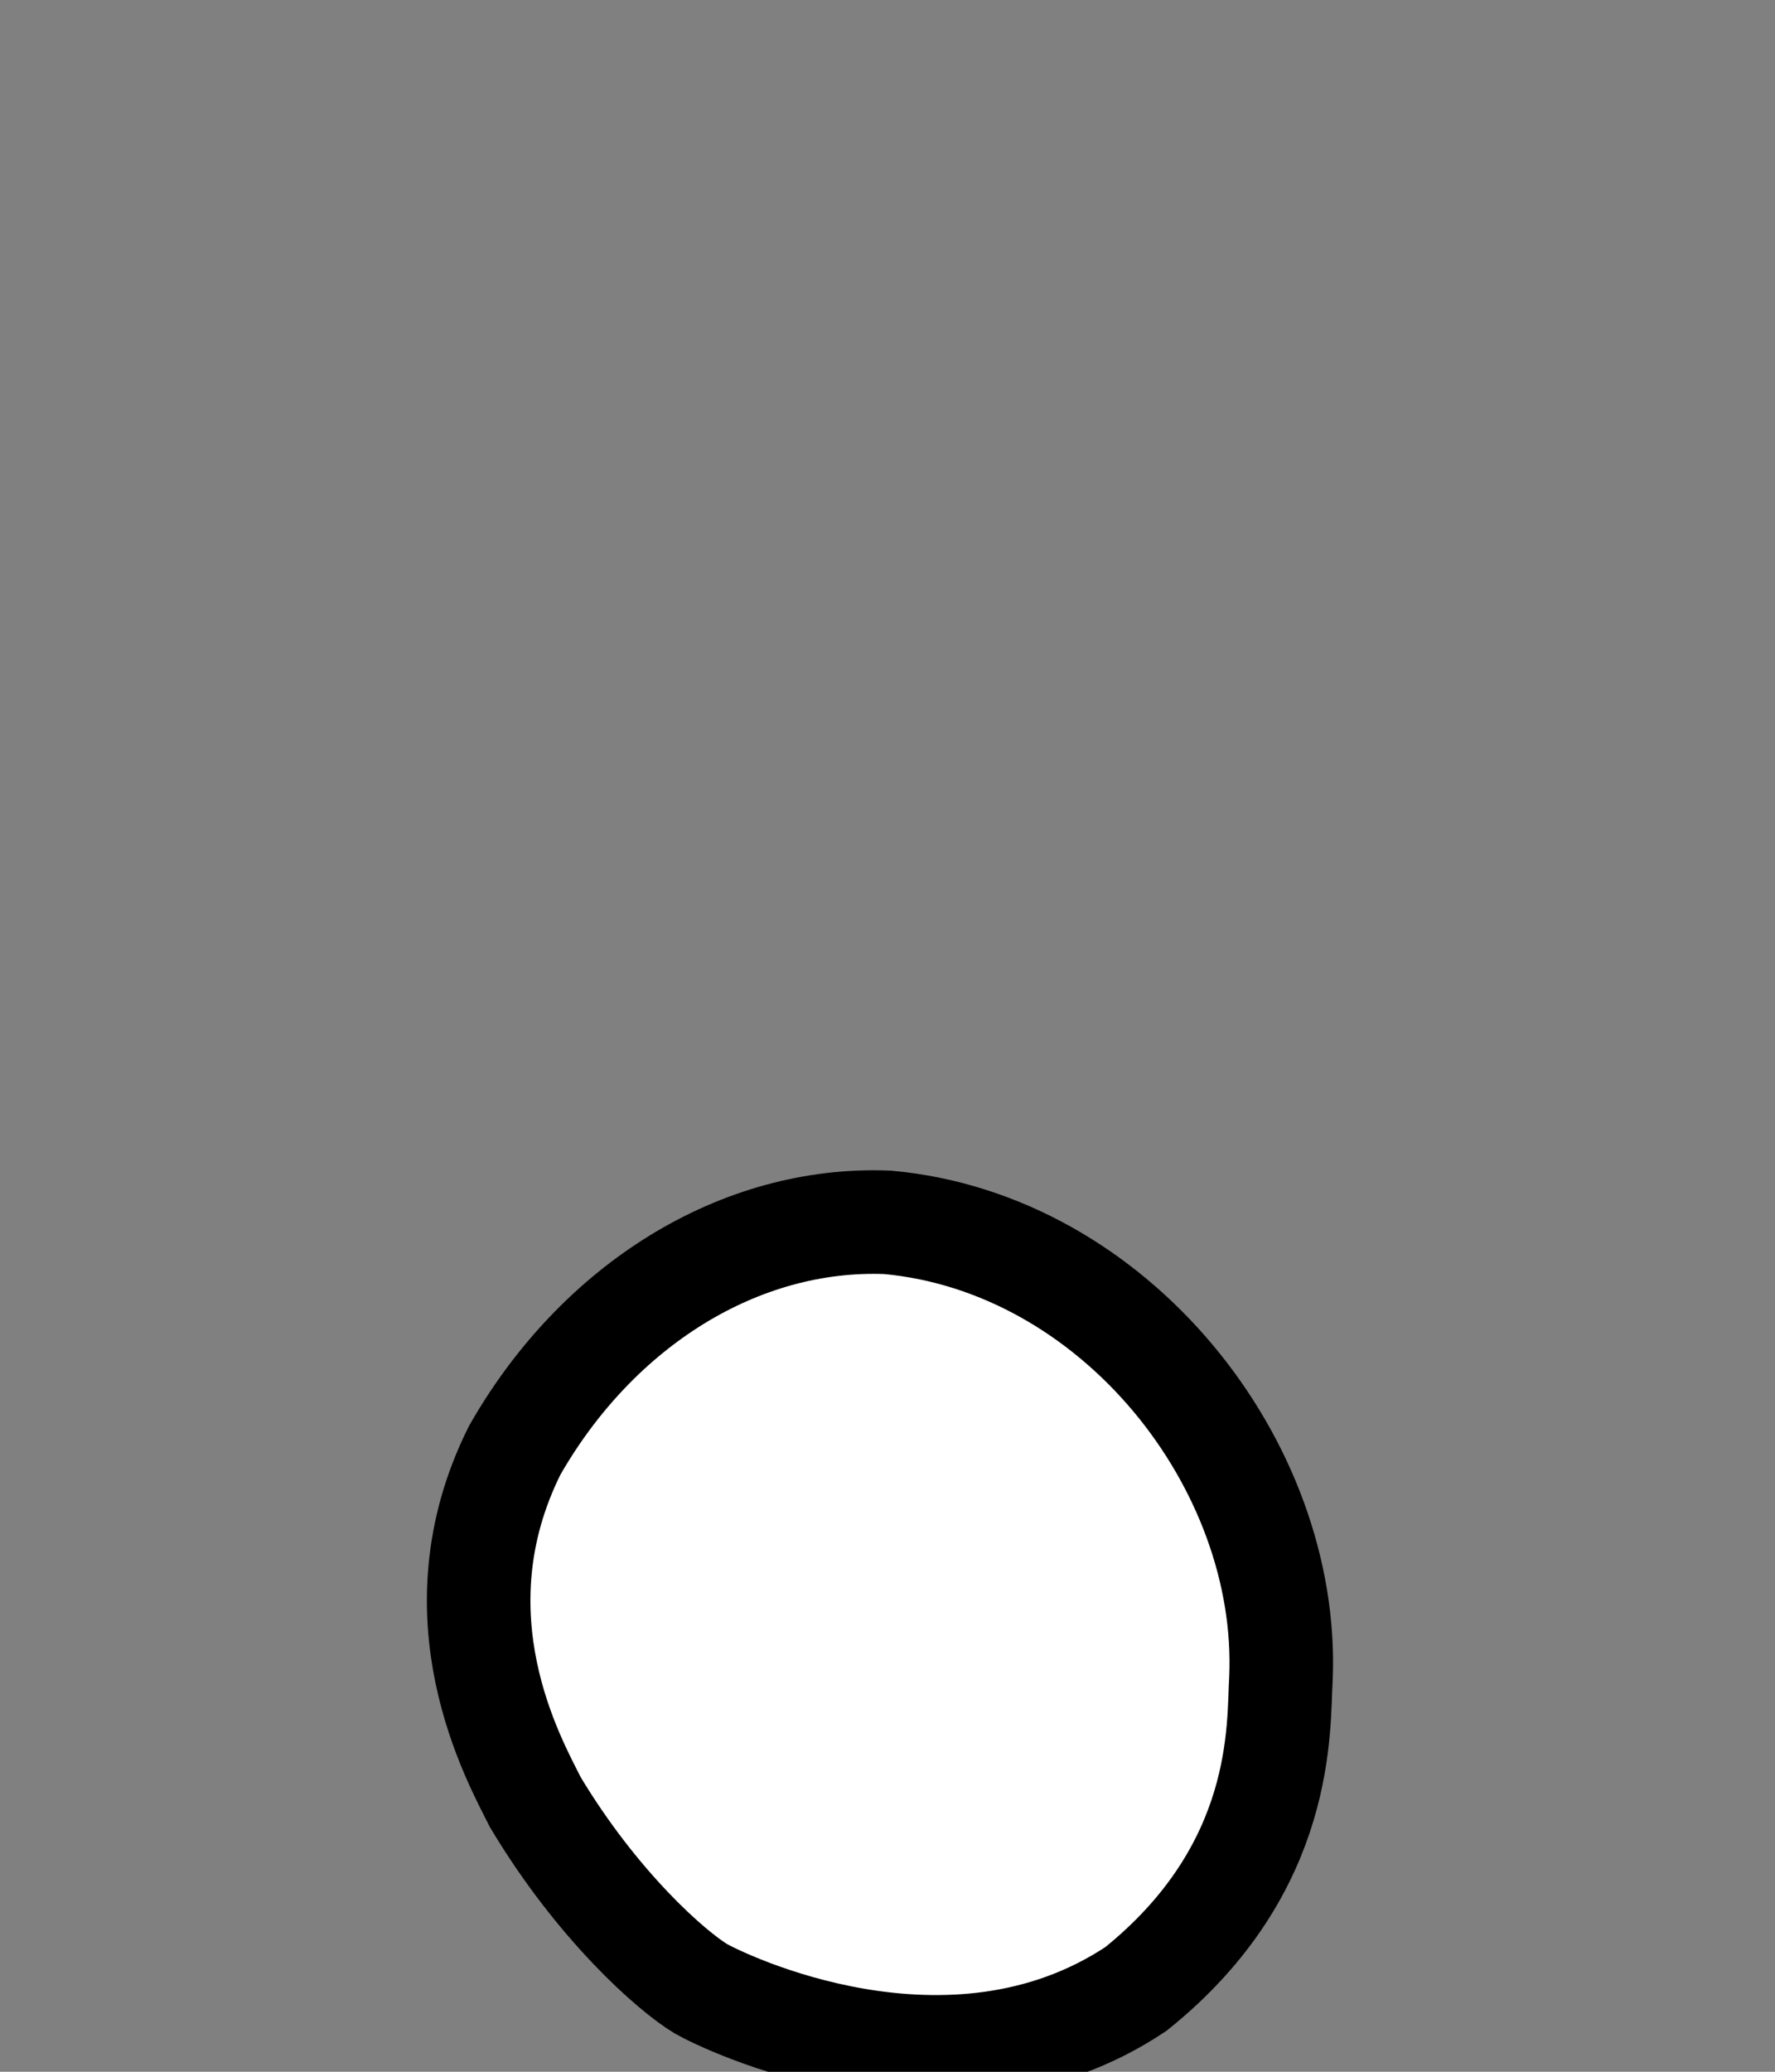 <?xml version="1.0" encoding="utf-8" standalone="no"?>
<svg version="1.1" xmlns="http://www.w3.org/2000/svg" viewBox="-3 -7 6 7" fill="white" stroke="black" stroke-width="0.35">
	<rect x="-3" y="-7" width="6" height="7" fill="#808080" stroke="none"/>
	<path d="M0,-2.87 C-0.5,-2.89,-0.98,-2.59,-1.26,-2.1 c-0.28,0.56,0,1.05,0.07,1.19 c0.21,0.35,0.46,0.57,0.56,0.63 c0.07,0.04,0.84,0.42,1.47,0 c0.51,-0.41,0.48,-0.89,0.49,-1.05 C1.36,-2.05,0.77,-2.8,0,-2.87 z"/>
</svg>

